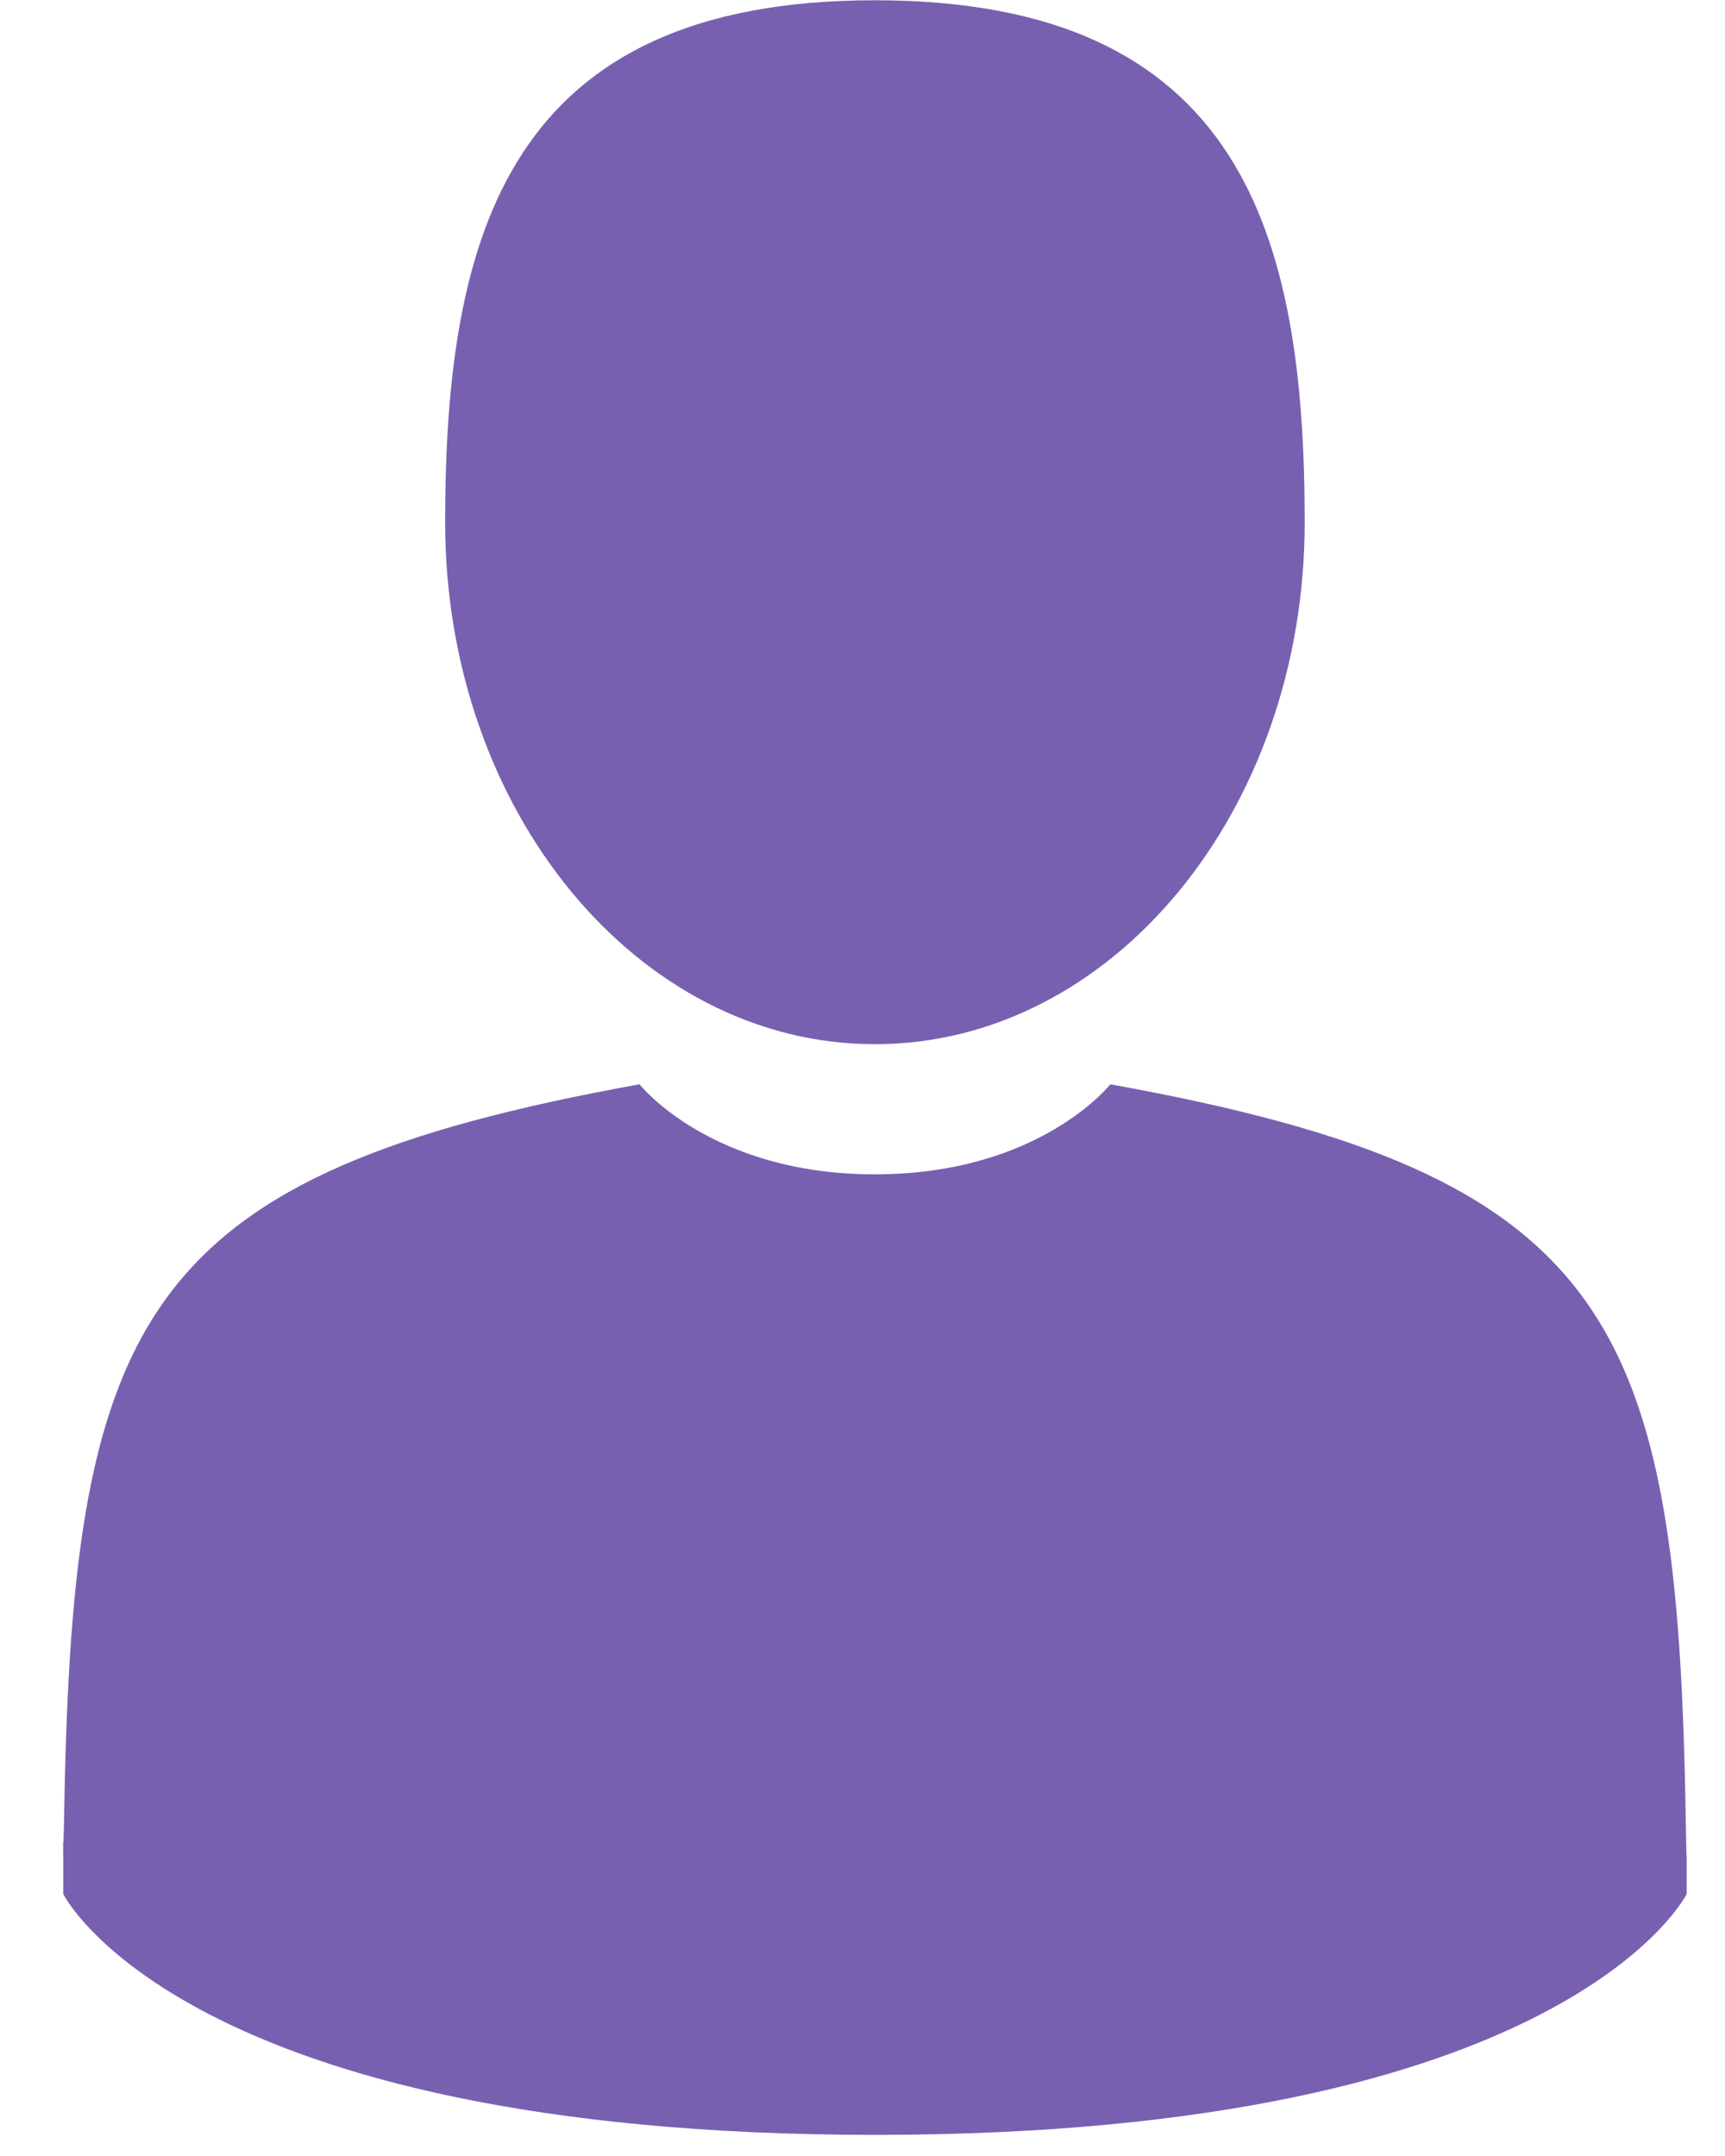 <svg width="20" height="25" viewBox="0 0 20 25" fill="none" xmlns="http://www.w3.org/2000/svg">
<path d="M10.144 12.108C12.896 12.108 15.127 9.399 15.127 6.056C15.127 2.713 14.395 0.003 10.144 0.003C5.894 0.003 5.161 2.713 5.161 6.056C5.161 9.399 7.392 12.108 10.144 12.108Z" fill="#7860B1"/>
<path d="M19.545 21.106C19.453 15.283 18.693 13.623 12.873 12.573C12.873 12.573 12.054 13.617 10.144 13.617C8.235 13.617 7.415 12.573 7.415 12.573C1.659 13.612 0.853 15.246 0.746 20.916C0.738 21.38 0.734 21.404 0.732 21.35C0.733 21.451 0.733 21.637 0.733 21.962C0.733 21.962 2.118 24.755 10.144 24.755C18.17 24.755 19.556 21.962 19.556 21.962C19.556 21.753 19.556 21.608 19.556 21.509C19.554 21.543 19.551 21.478 19.545 21.106Z" fill="#7860B1"/>
</svg>
